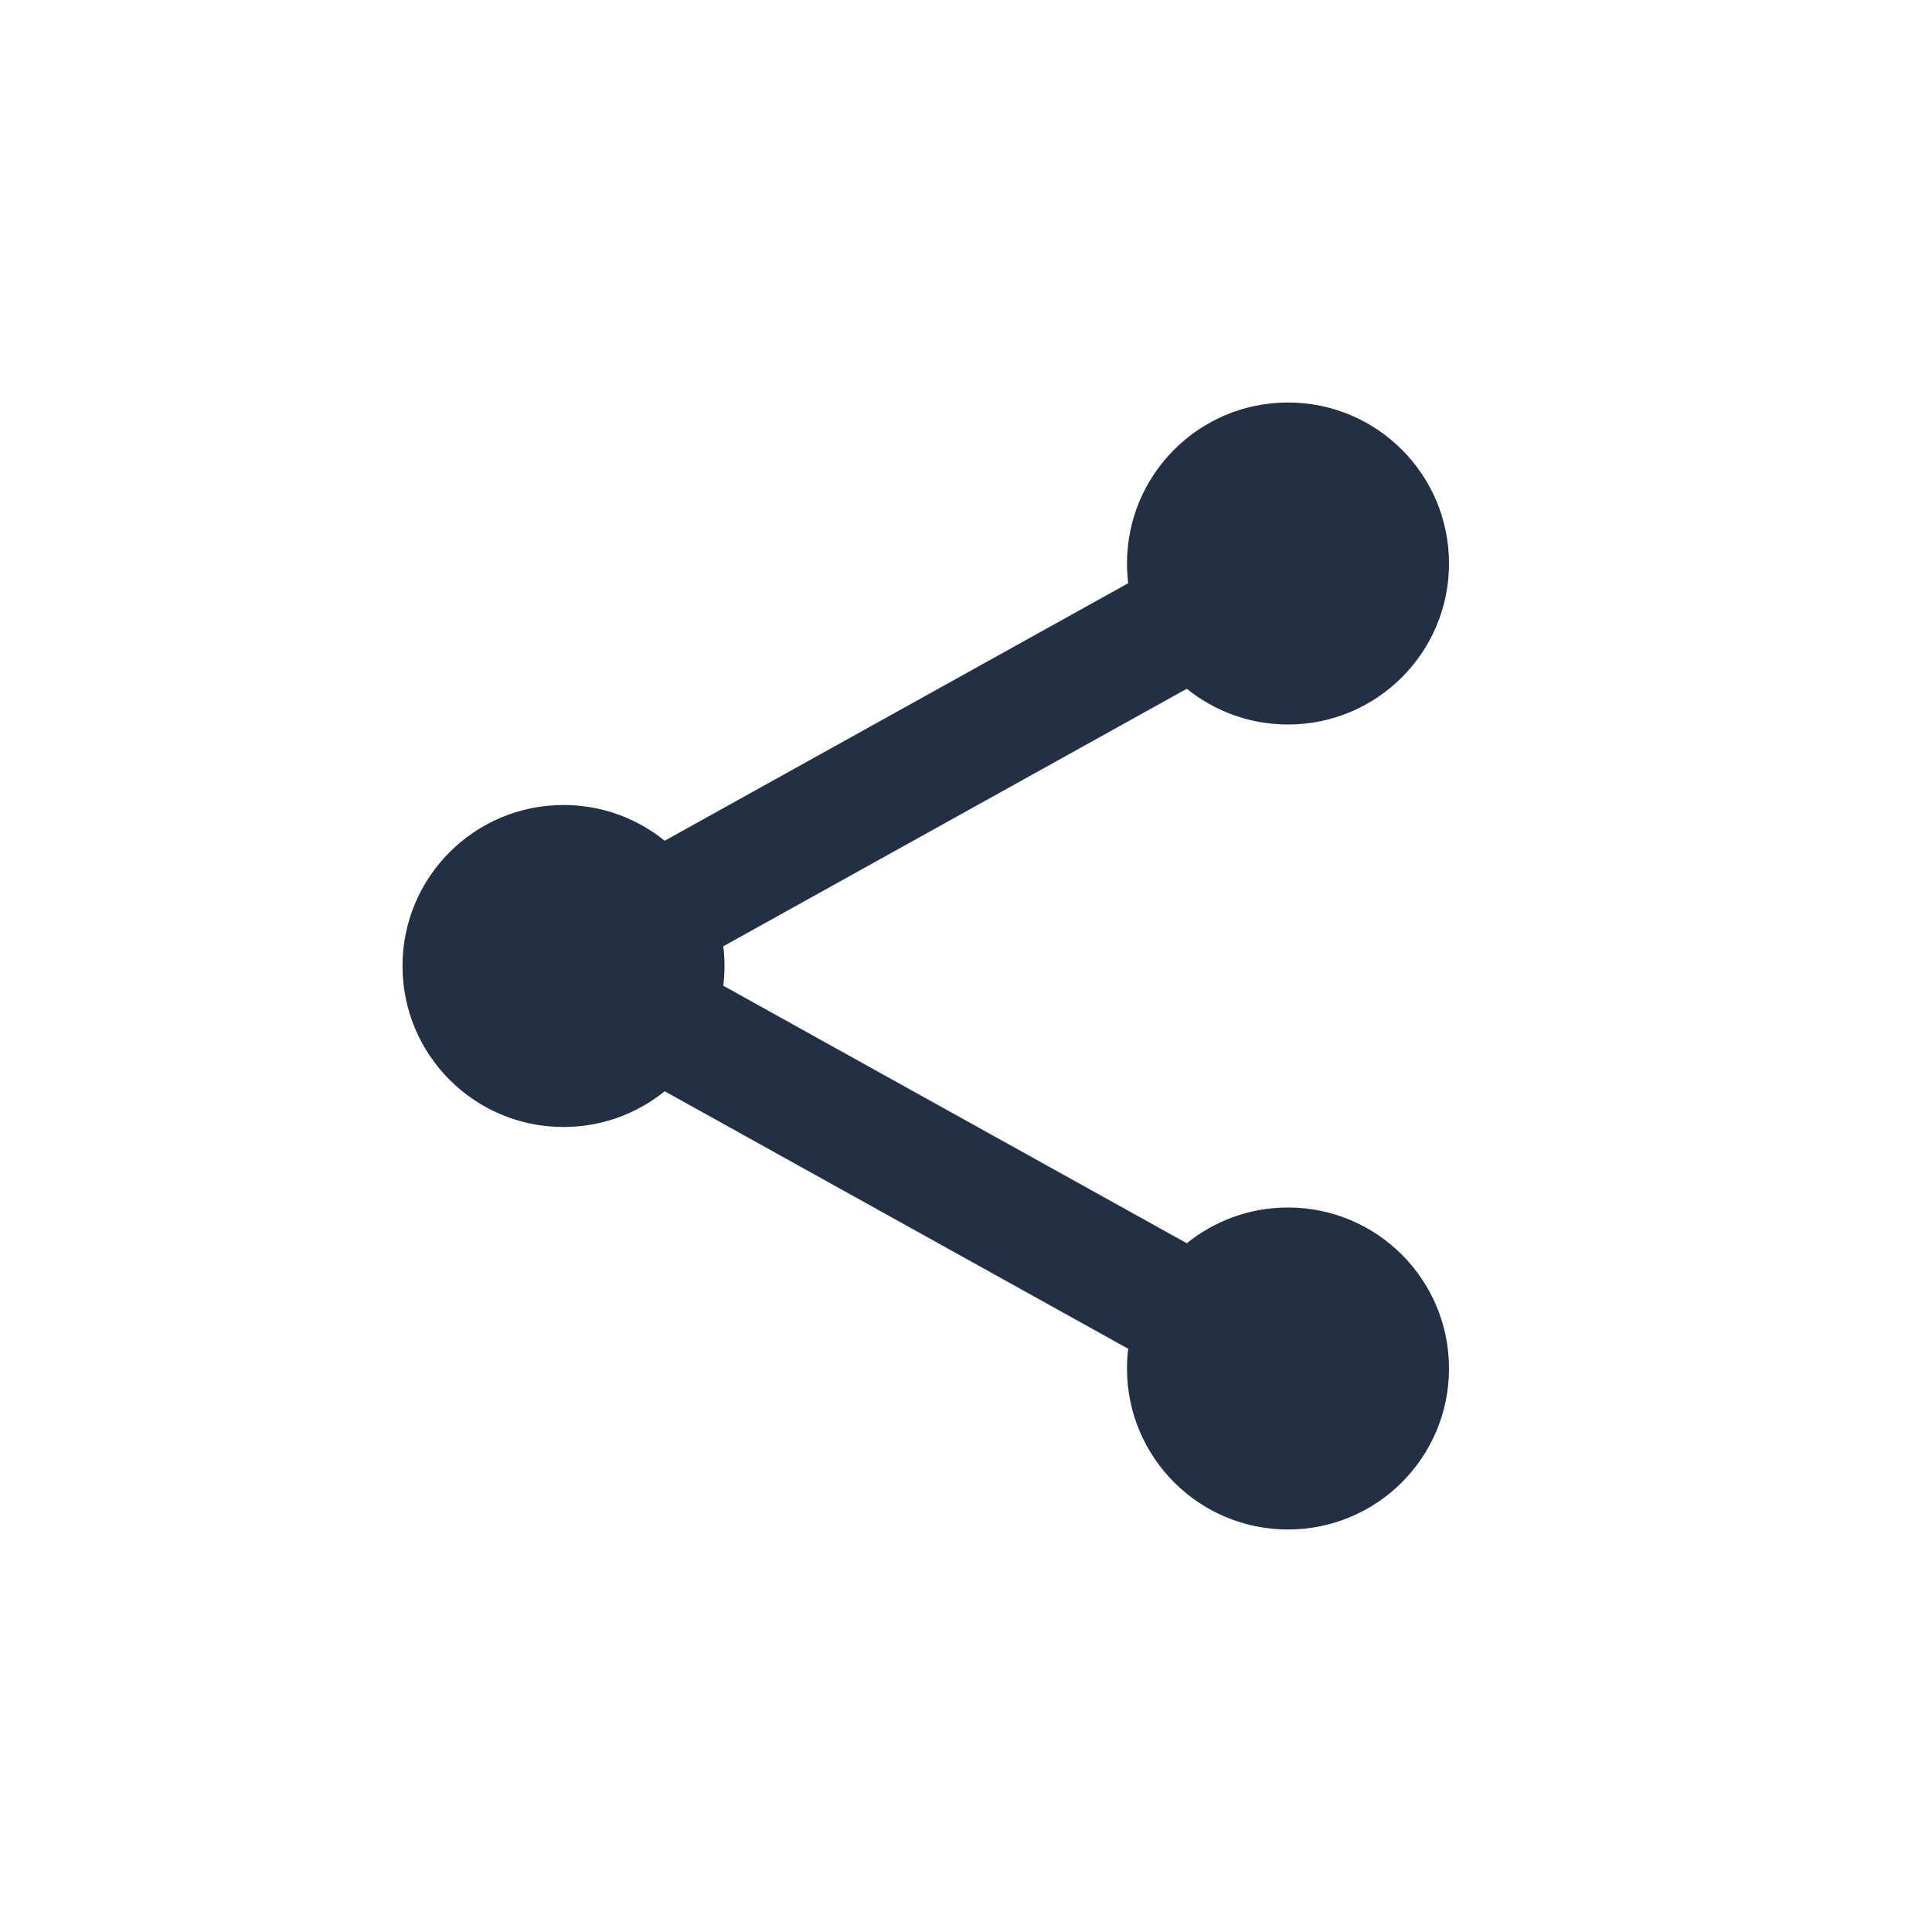 <svg width="24" height="24" viewBox="0 0 24 24" fill="none" xmlns="http://www.w3.org/2000/svg">
<path fill-rule="evenodd" clip-rule="evenodd" d="M16 9C17.105 9 18 8.105 18 7C18 5.895 17.105 5 16 5C14.895 5 14 5.895 14 7C14 7.083 14.005 7.165 14.015 7.245L8.257 10.444C7.913 10.166 7.476 10 7 10C5.895 10 5 10.895 5 12C5 13.105 5.895 14 7 14C7.476 14 7.913 13.834 8.257 13.556L14.015 16.755C14.005 16.835 14 16.917 14 17C14 18.105 14.895 19 16 19C17.105 19 18 18.105 18 17C18 15.895 17.105 15 16 15C15.524 15 15.087 15.166 14.743 15.444L8.985 12.245C8.995 12.165 9 12.083 9 12C9 11.917 8.995 11.835 8.985 11.755L14.743 8.556C15.087 8.834 15.524 9 16 9Z" fill="#233043"/>
</svg>
